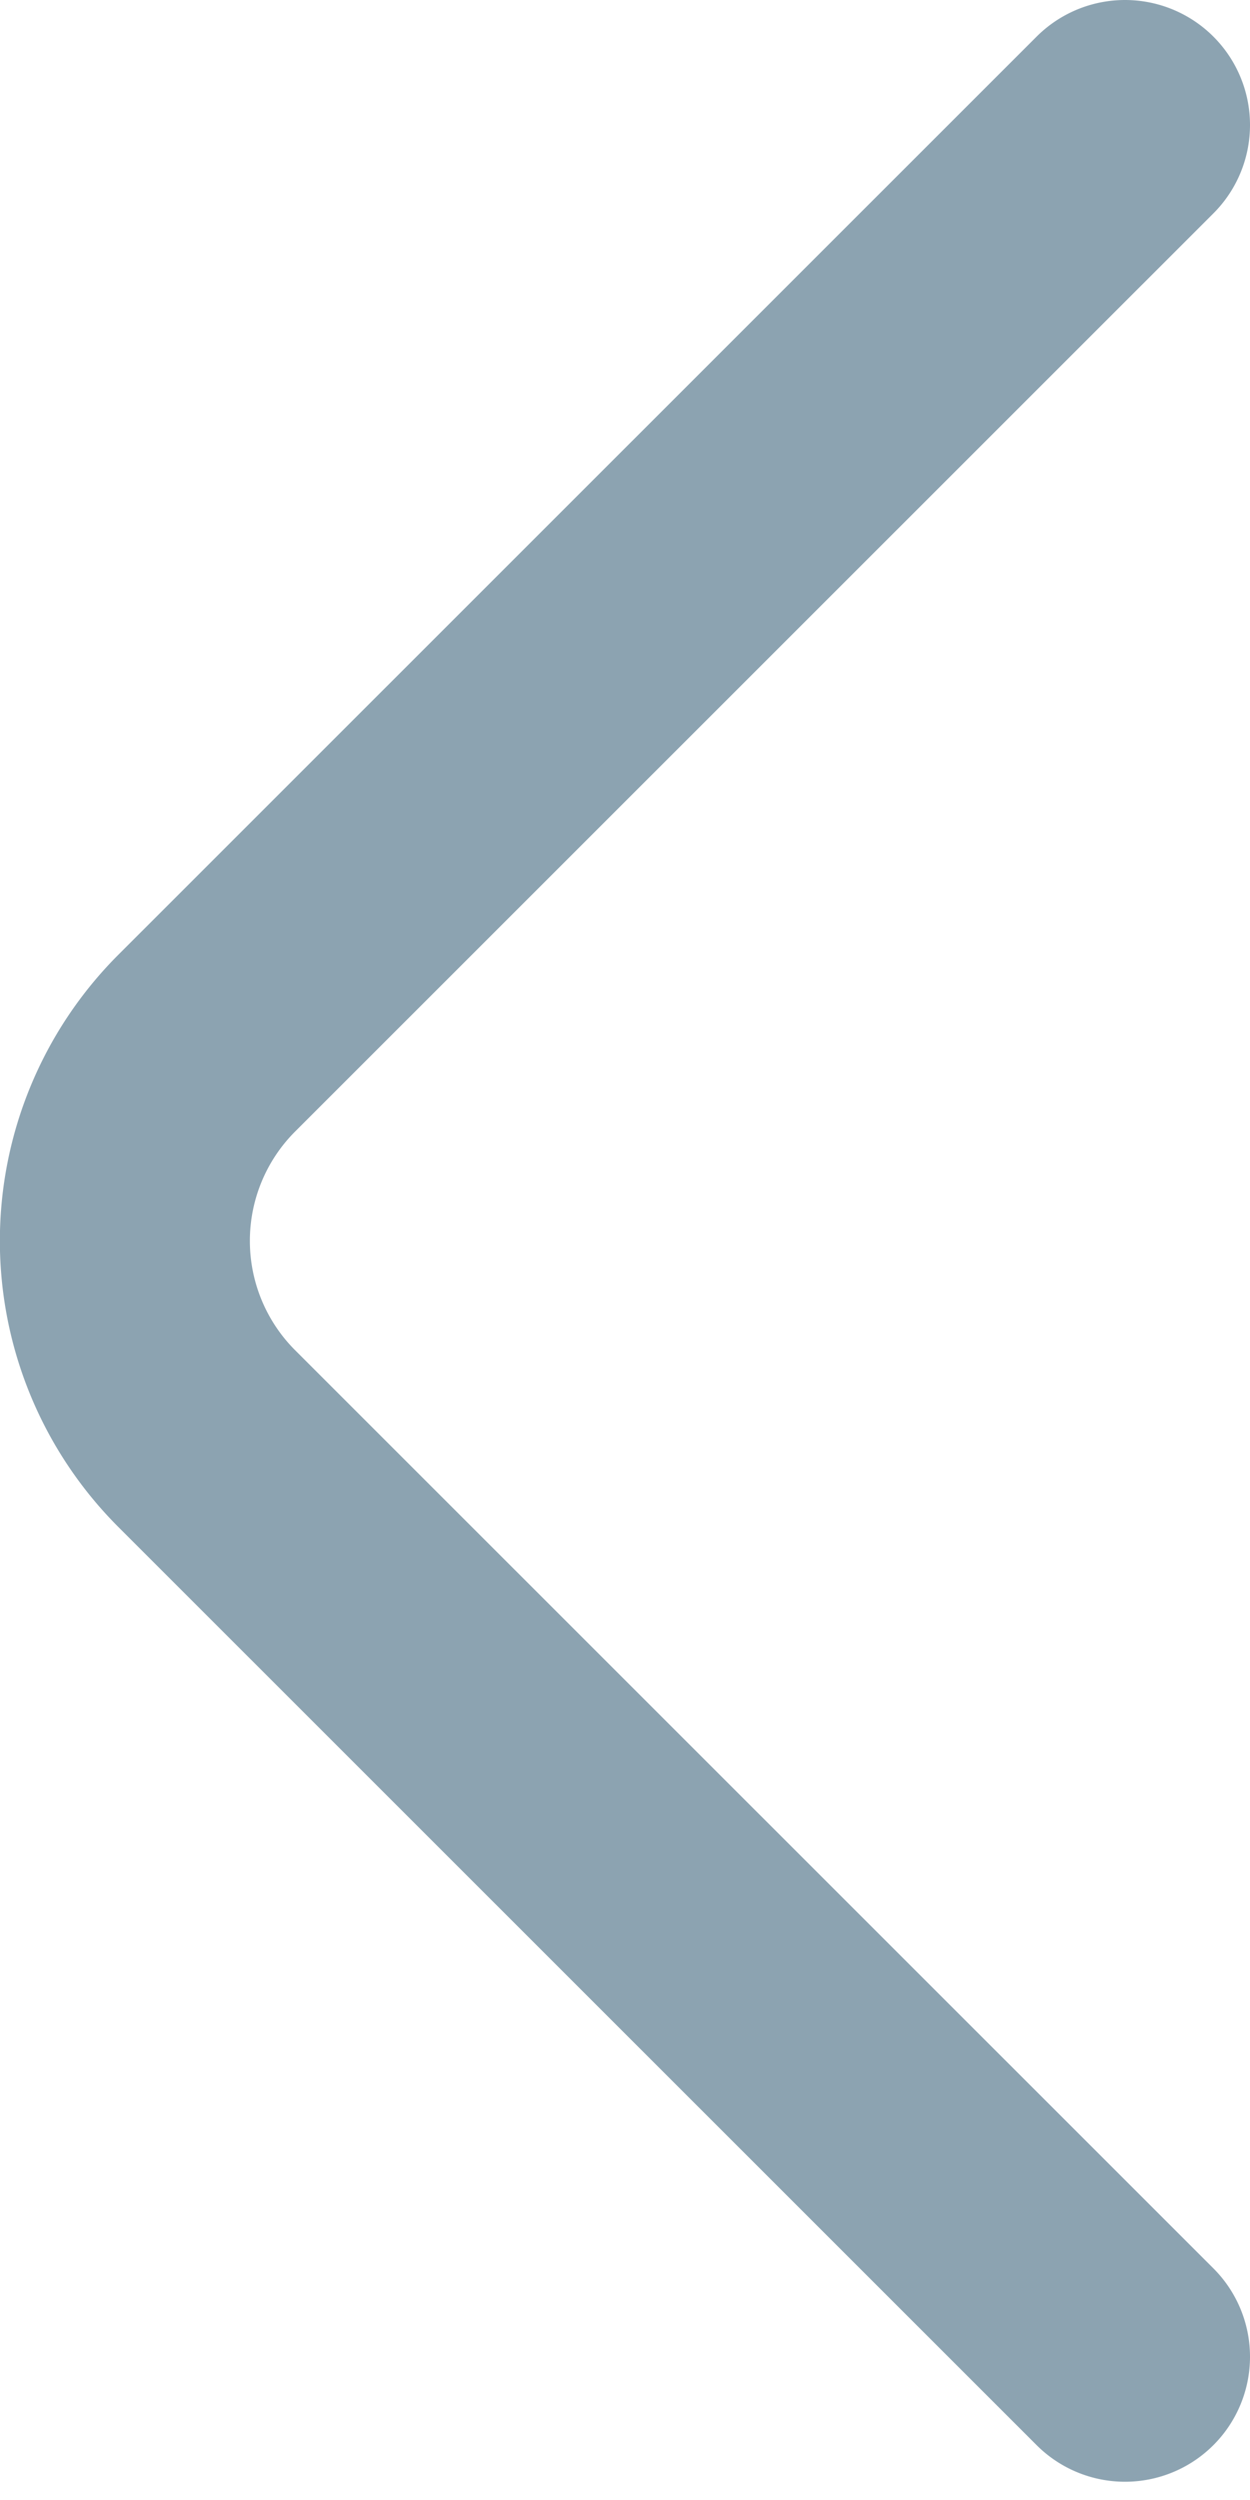 <svg width="10" height="20" fill="none" xmlns="http://www.w3.org/2000/svg"><path d="m9 18.854-7.35-7.349a2.238 2.238 0 0 1 0-3.156L9 1" stroke="#1B4965" stroke-opacity=".5" stroke-width="2" stroke-miterlimit="10" stroke-linecap="round" stroke-linejoin="round"/></svg>